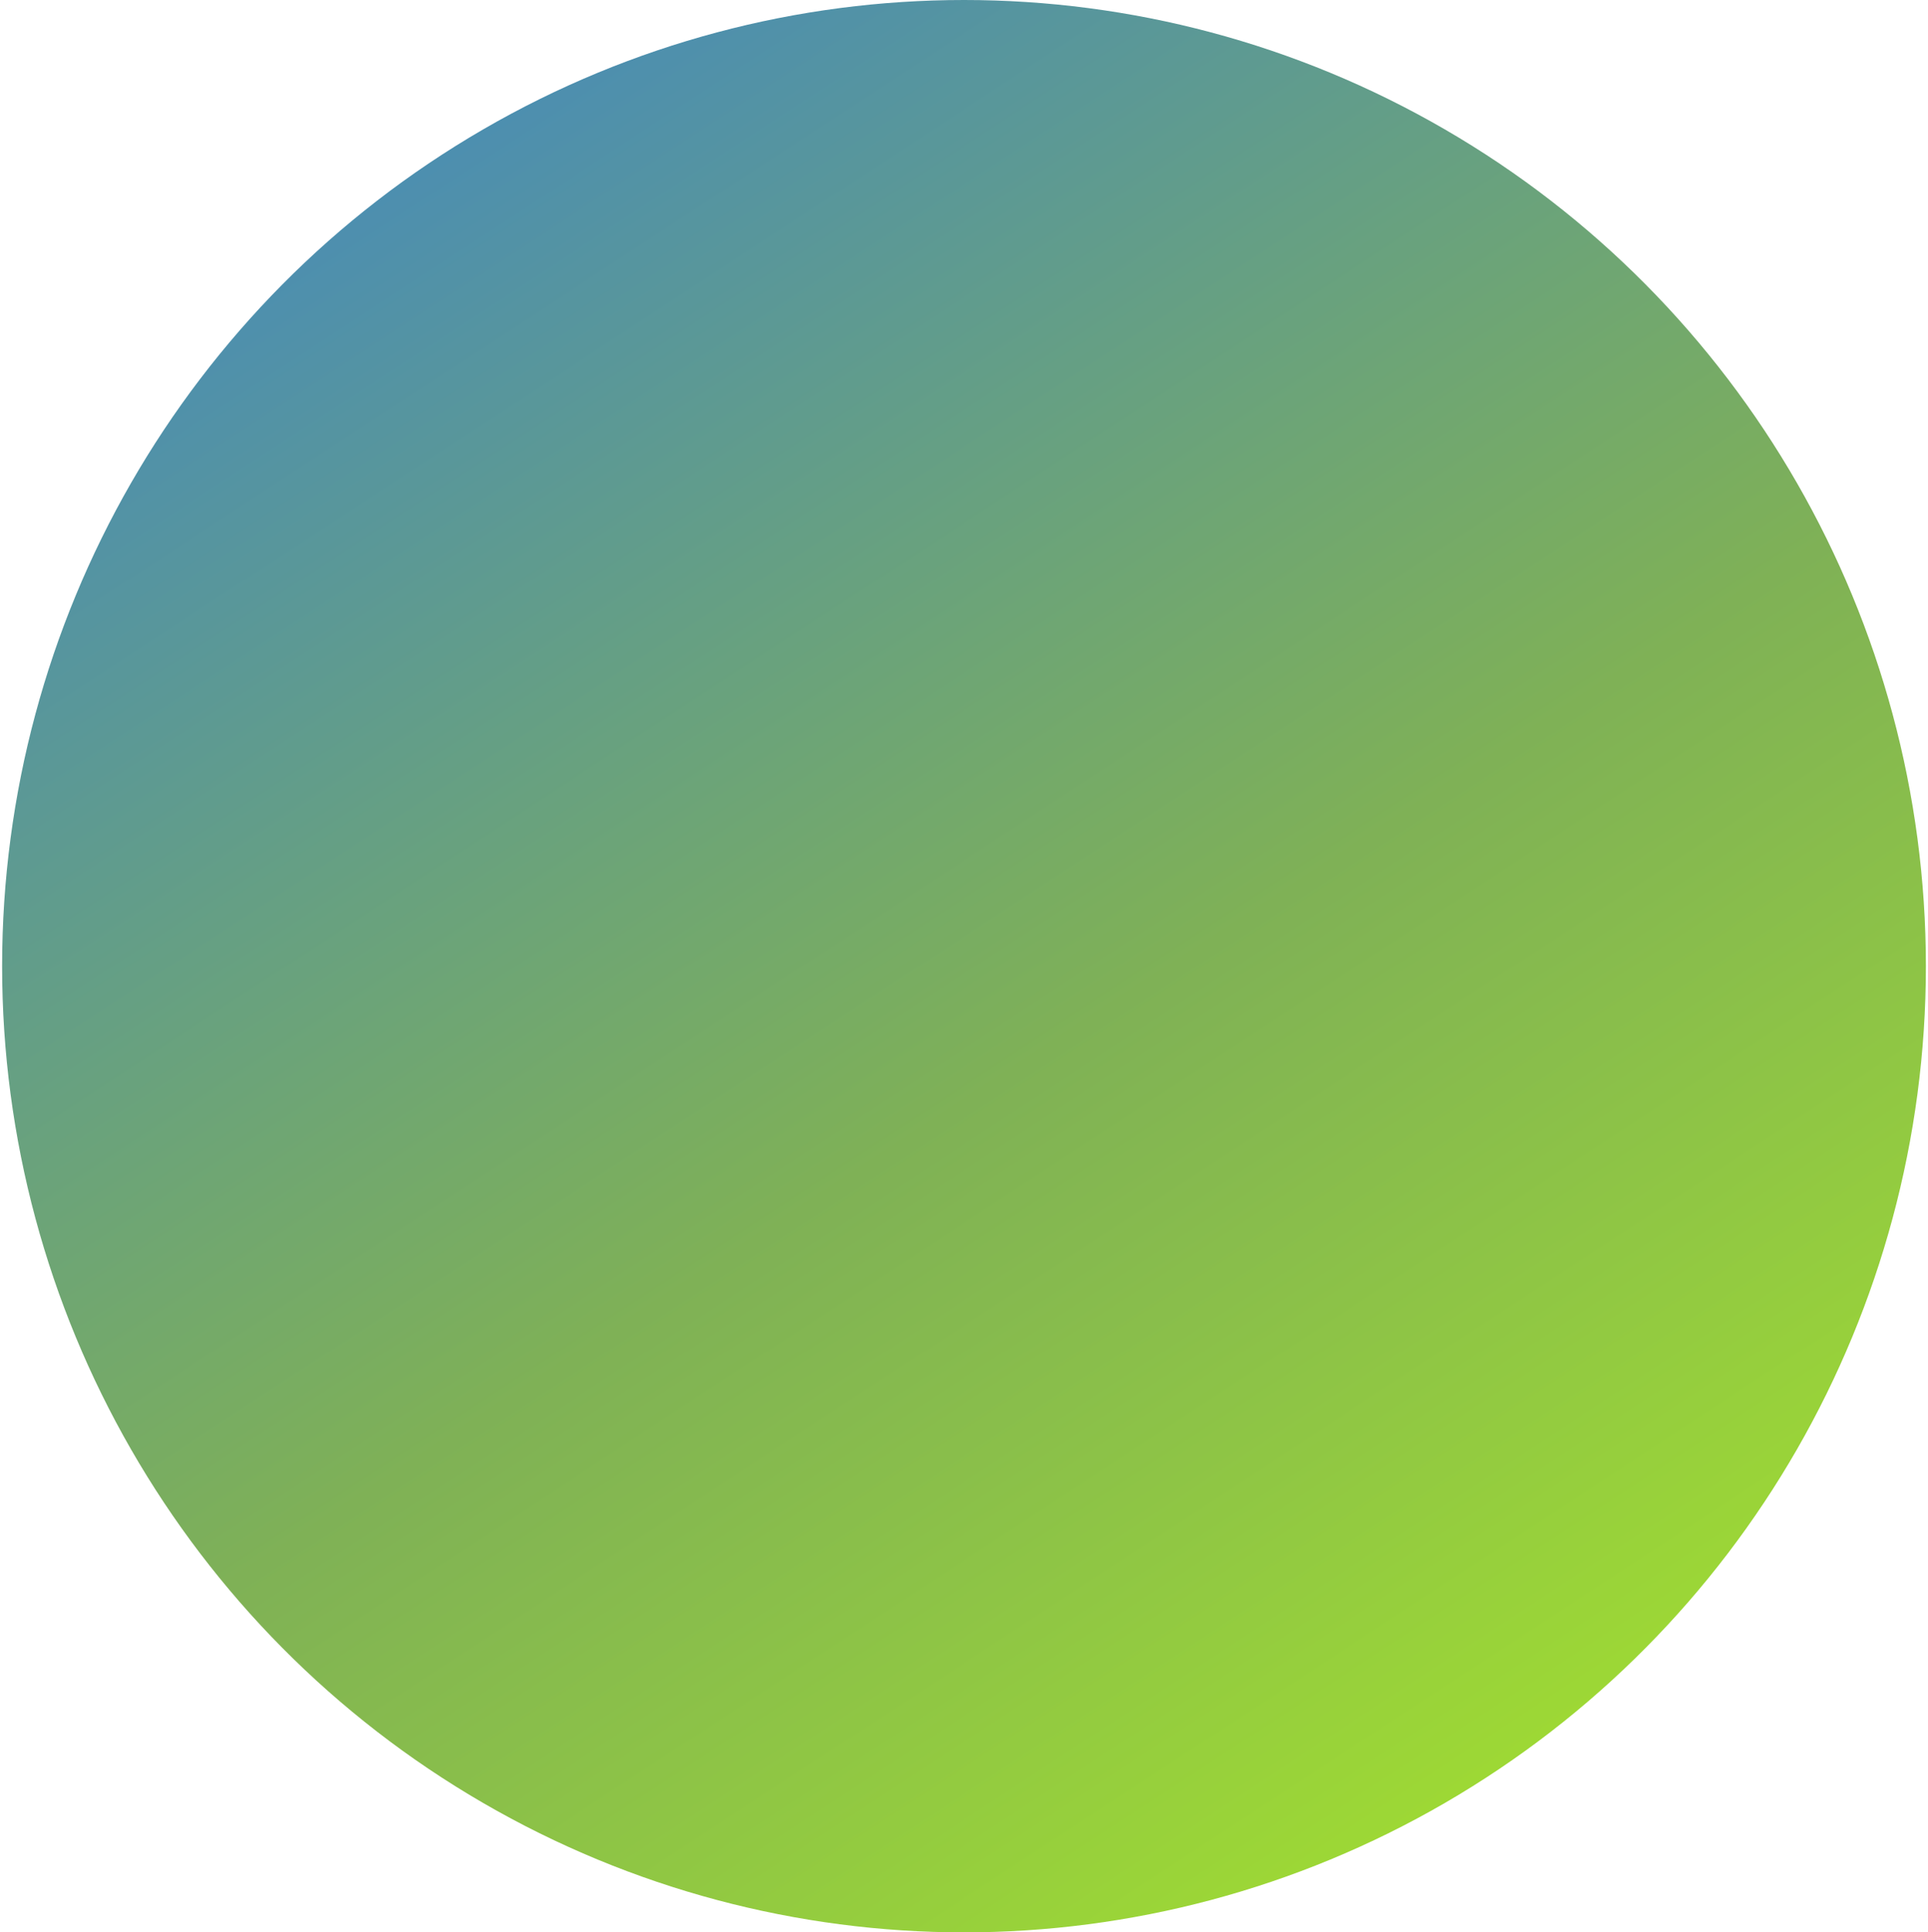 <?xml version="1.0" encoding="UTF-8"?>
<svg width="456px" height="457px" viewBox="0 0 456 457" version="1.1" xmlns="http://www.w3.org/2000/svg" xmlns:xlink="http://www.w3.org/1999/xlink">
    <!-- Generator: Sketch 52.2 (67145) - http://www.bohemiancoding.com/sketch -->
    <title>Oval</title>
    <desc>Created with Sketch.</desc>
    <defs>
        <linearGradient x1="9.212%" y1="-22.55%" x2="81.805%" y2="88.471%" id="linearGradient-1">
            <stop stop-color="#2F7AE5" offset="0%"></stop>
            <stop stop-color="#7FB156" offset="67.121%"></stop>
            <stop stop-color="#9DD835" offset="100%"></stop>
        </linearGradient>
    </defs>
    <g id="home2" stroke="none" stroke-width="1" fill="none" fill-rule="evenodd">
        <g id="kanpur-Smart-City-slider2" transform="translate(-296, -461)" fill="url(#linearGradient-1)">
            <g id="Group-7" transform="translate(296, 294)">
                <g id="Group-11" transform="translate(0, 167)">
                    <g id="Group-2">
                        <ellipse id="Oval" cx="228" cy="228.5" rx="227.5" ry="228.5"></ellipse>
                    </g>
                </g>
            </g>
        </g>
    </g>
</svg>